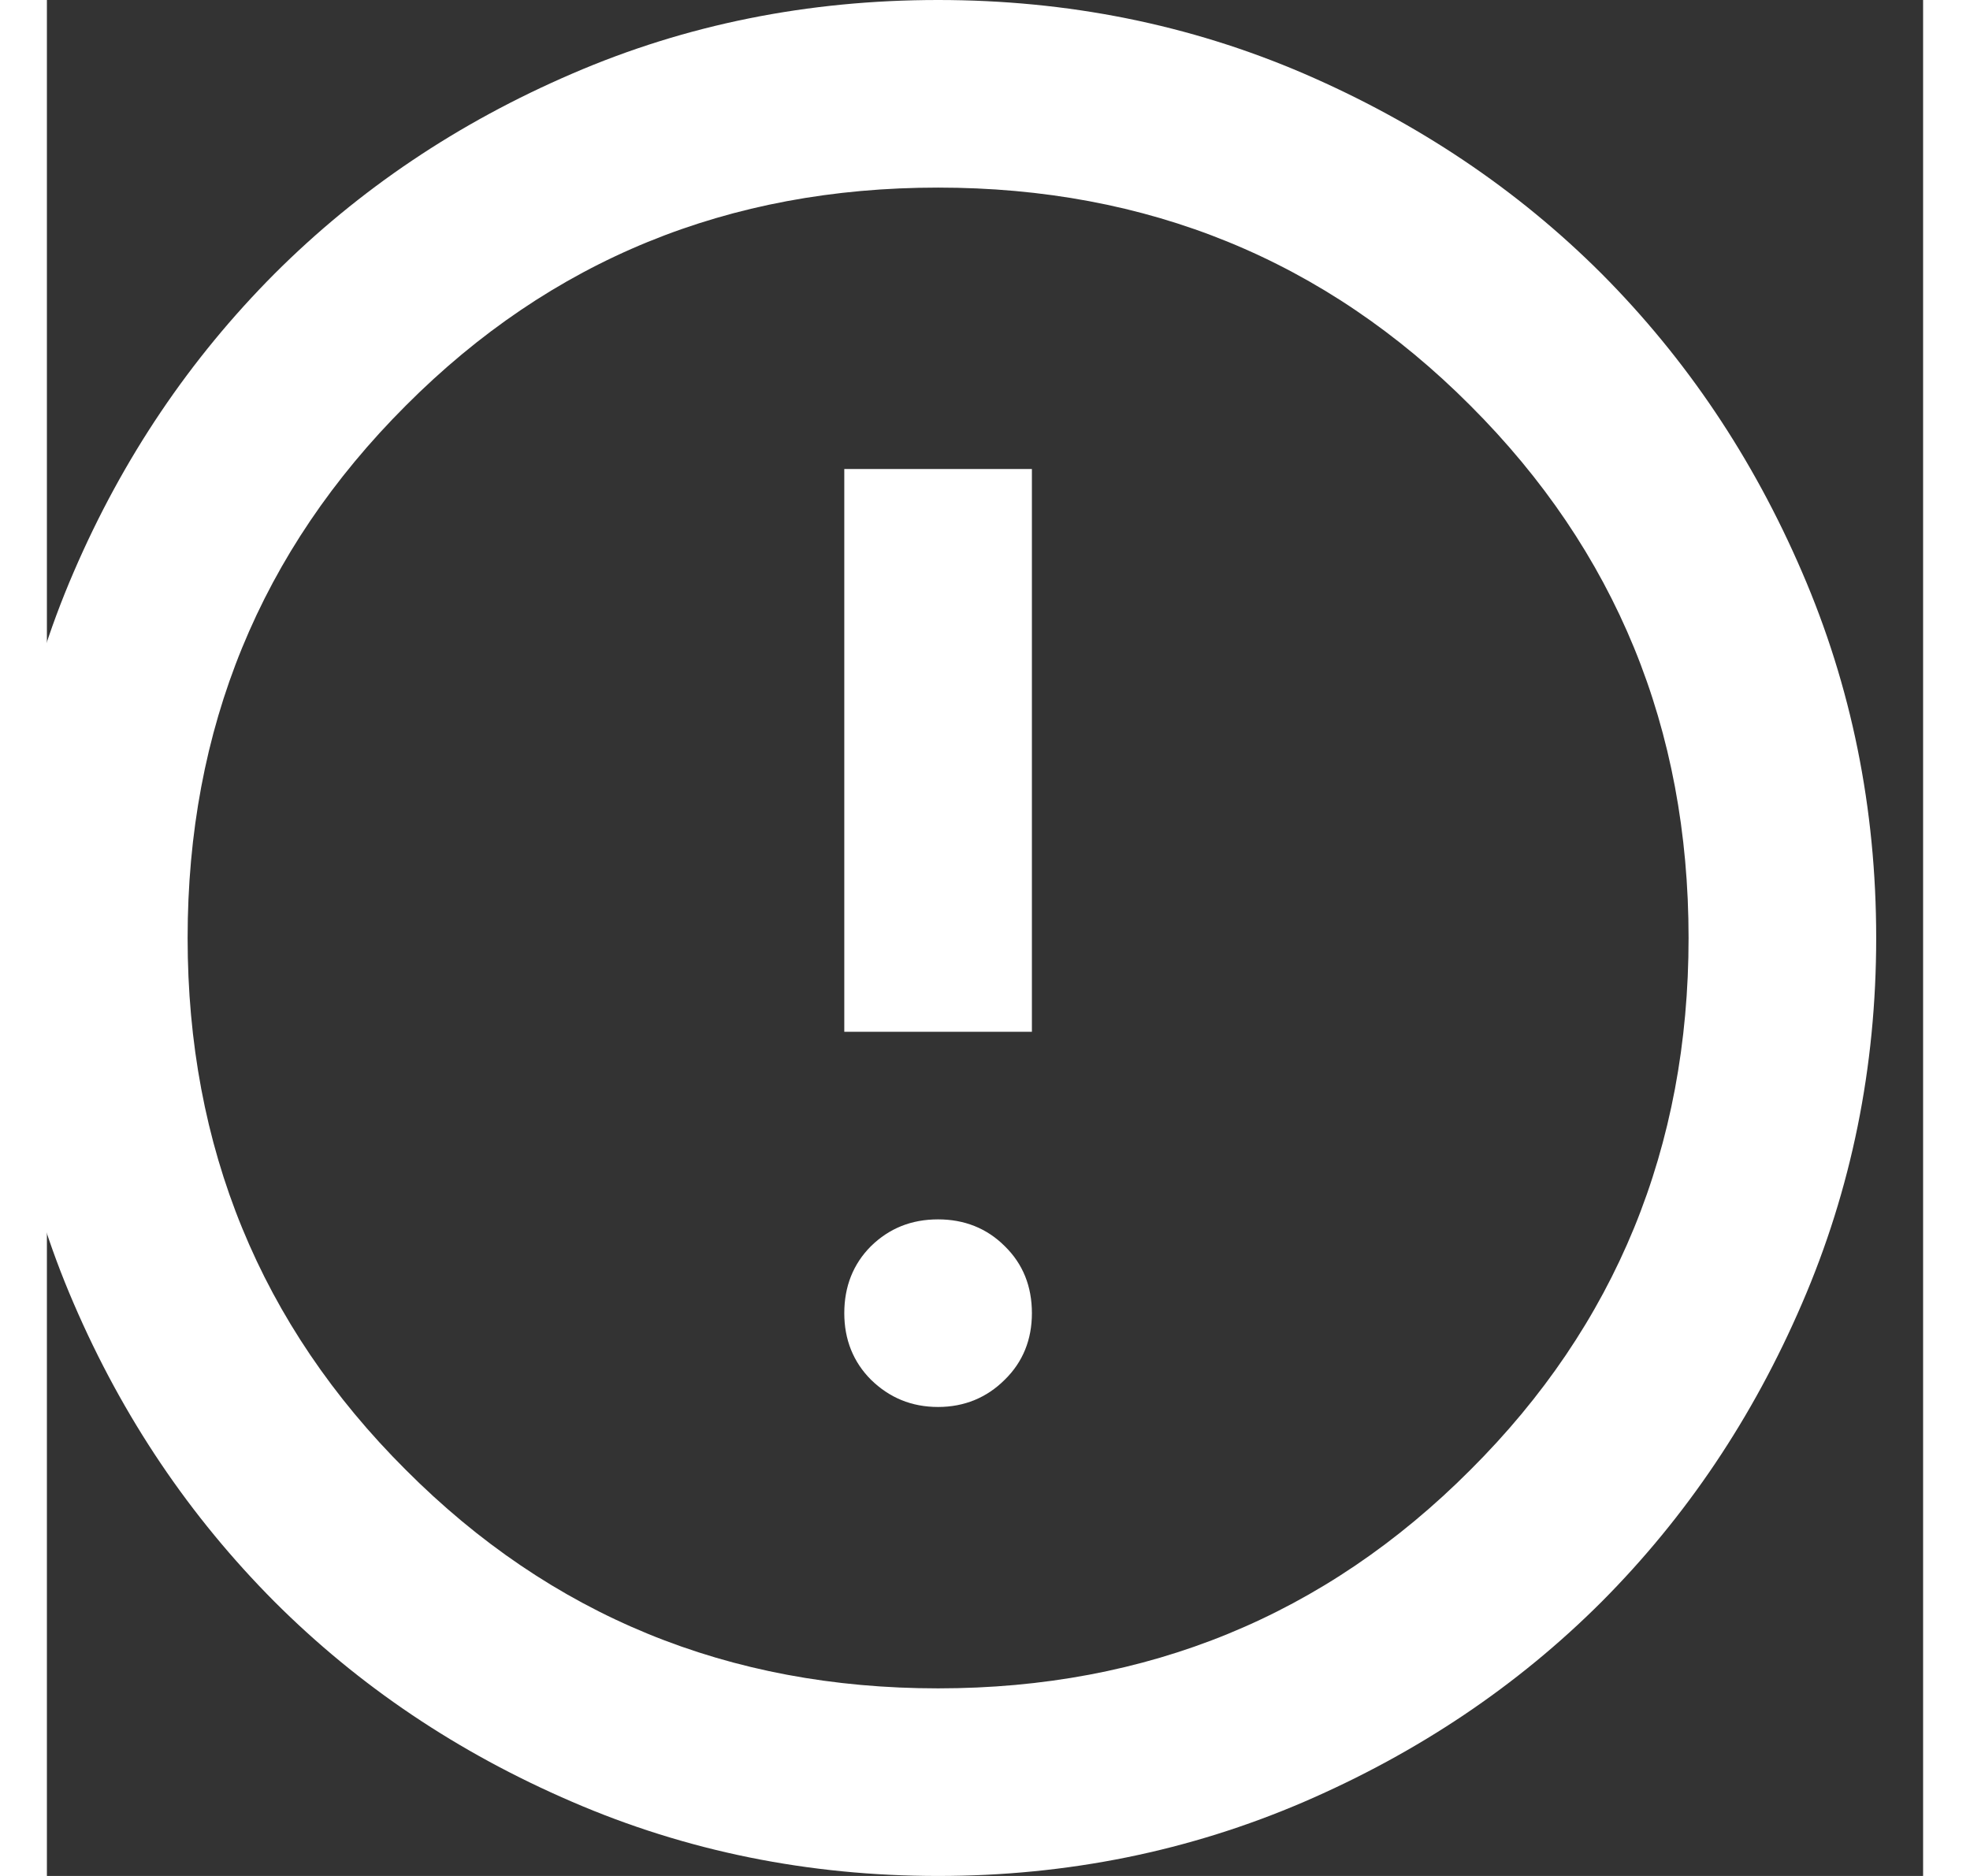 <svg width="42" height="40" viewBox="0 0 40 40" fill="none" xmlns="http://www.w3.org/2000/svg" xmlns:xlink="http://www.w3.org/1999/xlink">
	<rect x="0" y="0" width="40" height="40" fill="#333333" stroke="none"/>
	<desc>
			Created with Pixso.
	</desc>
	<defs/>
	<path id="path" d="M19 30C19.56 30 20.04 29.8 20.42 29.42C20.81 29.04 21 28.56 21 28C21 27.43 20.81 26.95 20.42 26.57C20.04 26.19 19.56 26 19 26C18.43 26 17.96 26.19 17.57 26.57C17.19 26.95 17 27.43 17 28C17 28.56 17.19 29.04 17.57 29.42C17.96 29.8 18.43 30 19 30ZM17 22L21 22L21 10L17 10L17 22ZM19 40C16.23 40 13.63 39.47 11.2 38.42C8.76 37.37 6.65 35.95 4.85 34.15C3.05 32.34 1.62 30.23 0.57 27.79C-0.48 25.36 -1 22.76 -1 20C-1 17.23 -0.48 14.63 0.57 12.2C1.62 9.76 3.05 7.65 4.85 5.84C6.65 4.04 8.76 2.62 11.2 1.57C13.63 0.52 16.23 0 19 0C21.76 0 24.36 0.52 26.8 1.57C29.23 2.62 31.35 4.04 33.15 5.84C34.95 7.65 36.37 9.76 37.42 12.2C38.47 14.63 39 17.23 39 20C39 22.76 38.47 25.36 37.42 27.79C36.37 30.23 34.95 32.34 33.15 34.15C31.35 35.95 29.23 37.37 26.8 38.42C24.36 39.47 21.76 40 19 40ZM19 36C23.46 36 27.25 34.45 30.35 31.34C33.45 28.25 35 24.46 35 20C35 15.53 33.45 11.75 30.35 8.65C27.25 5.54 23.46 4 19 4C14.53 4 10.75 5.54 7.65 8.65C4.55 11.75 3 15.53 3 20C3 24.46 4.55 28.25 7.65 31.34C10.75 34.45 14.53 36 19 36Z" fill="#FFFFFF" fill-opacity="1" fill-rule="nonzero"/>
</svg>
